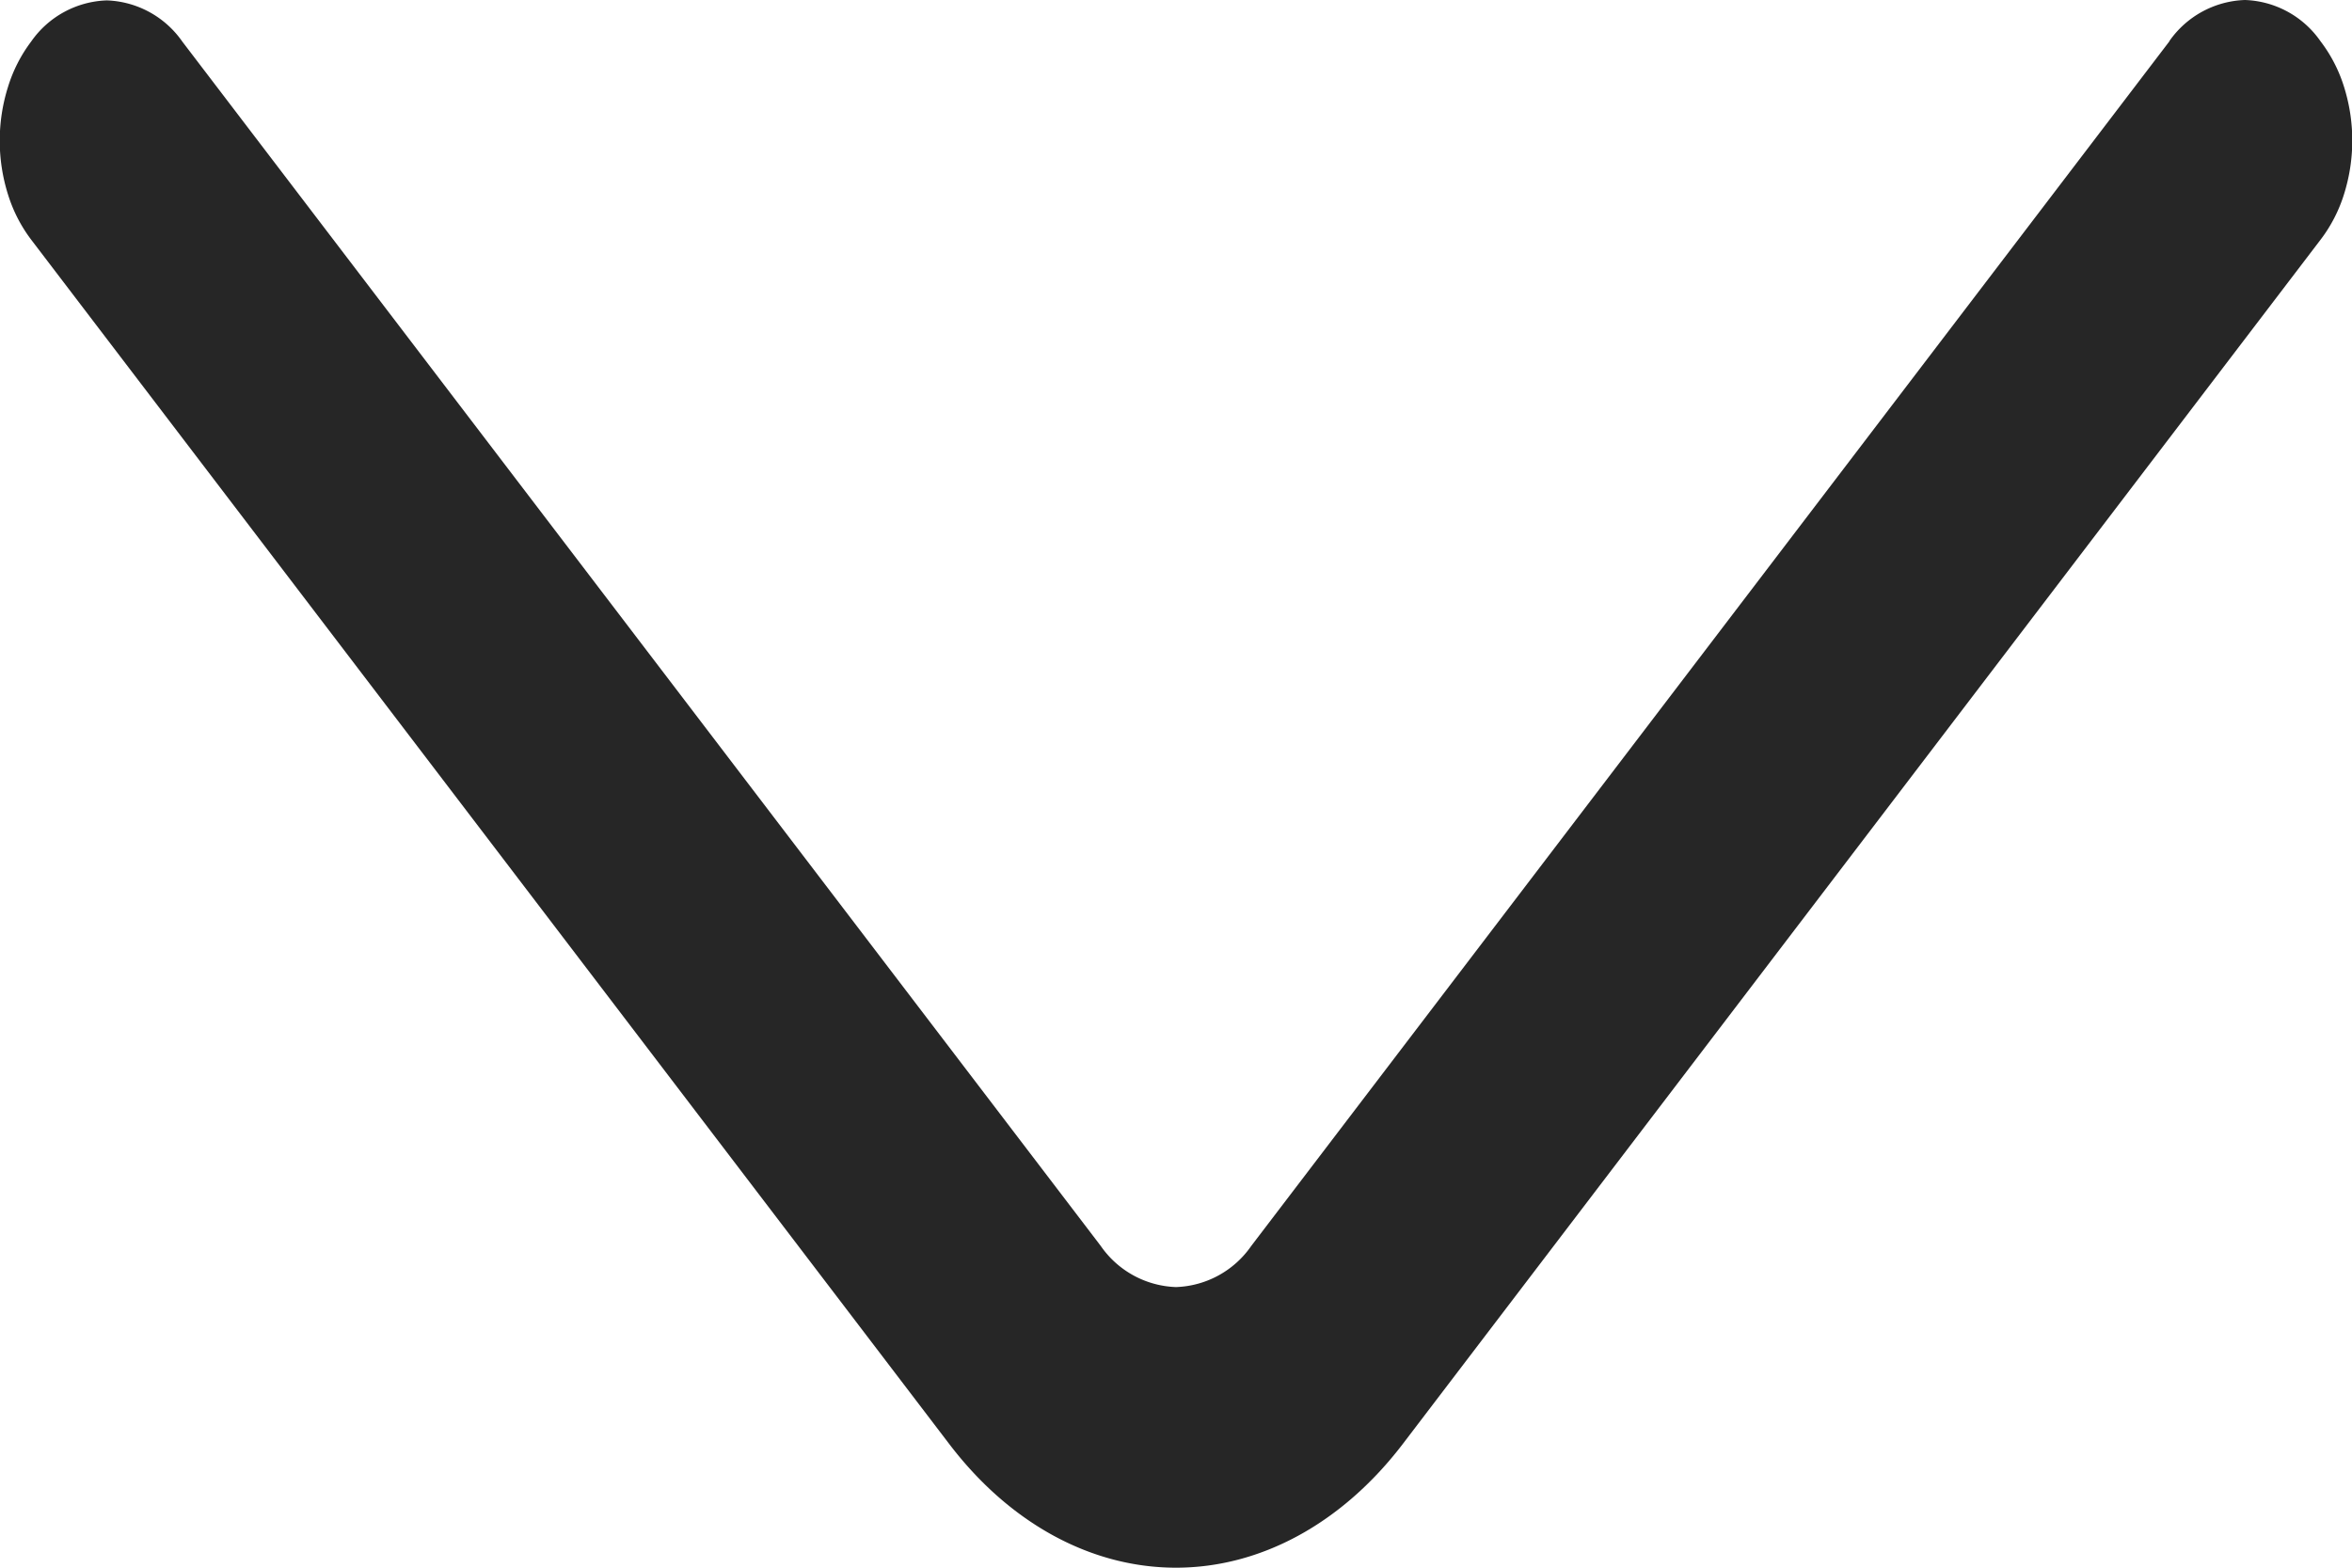 <svg width="12" height="8" fill="none" xmlns="http://www.w3.org/2000/svg"><path d="M11.069.21L6.384 6.358a.487.487 0 01-.384.21.487.487 0 01-.384-.21L.93.212a.49.49 0 00-.385-.21.49.49 0 00-.386.21.75.75 0 00-.118.231.914.914 0 000 .55.75.75 0 00.118.23L4.844 7.37C5.152 7.774 5.567 8 6 8c.432 0 .847-.226 1.156-.63l4.683-6.146a.75.75 0 00.12-.232.913.913 0 000-.55.75.75 0 00-.12-.232.49.49 0 00-.385-.21.49.49 0 00-.386.21z" fill="#262626"/></svg>